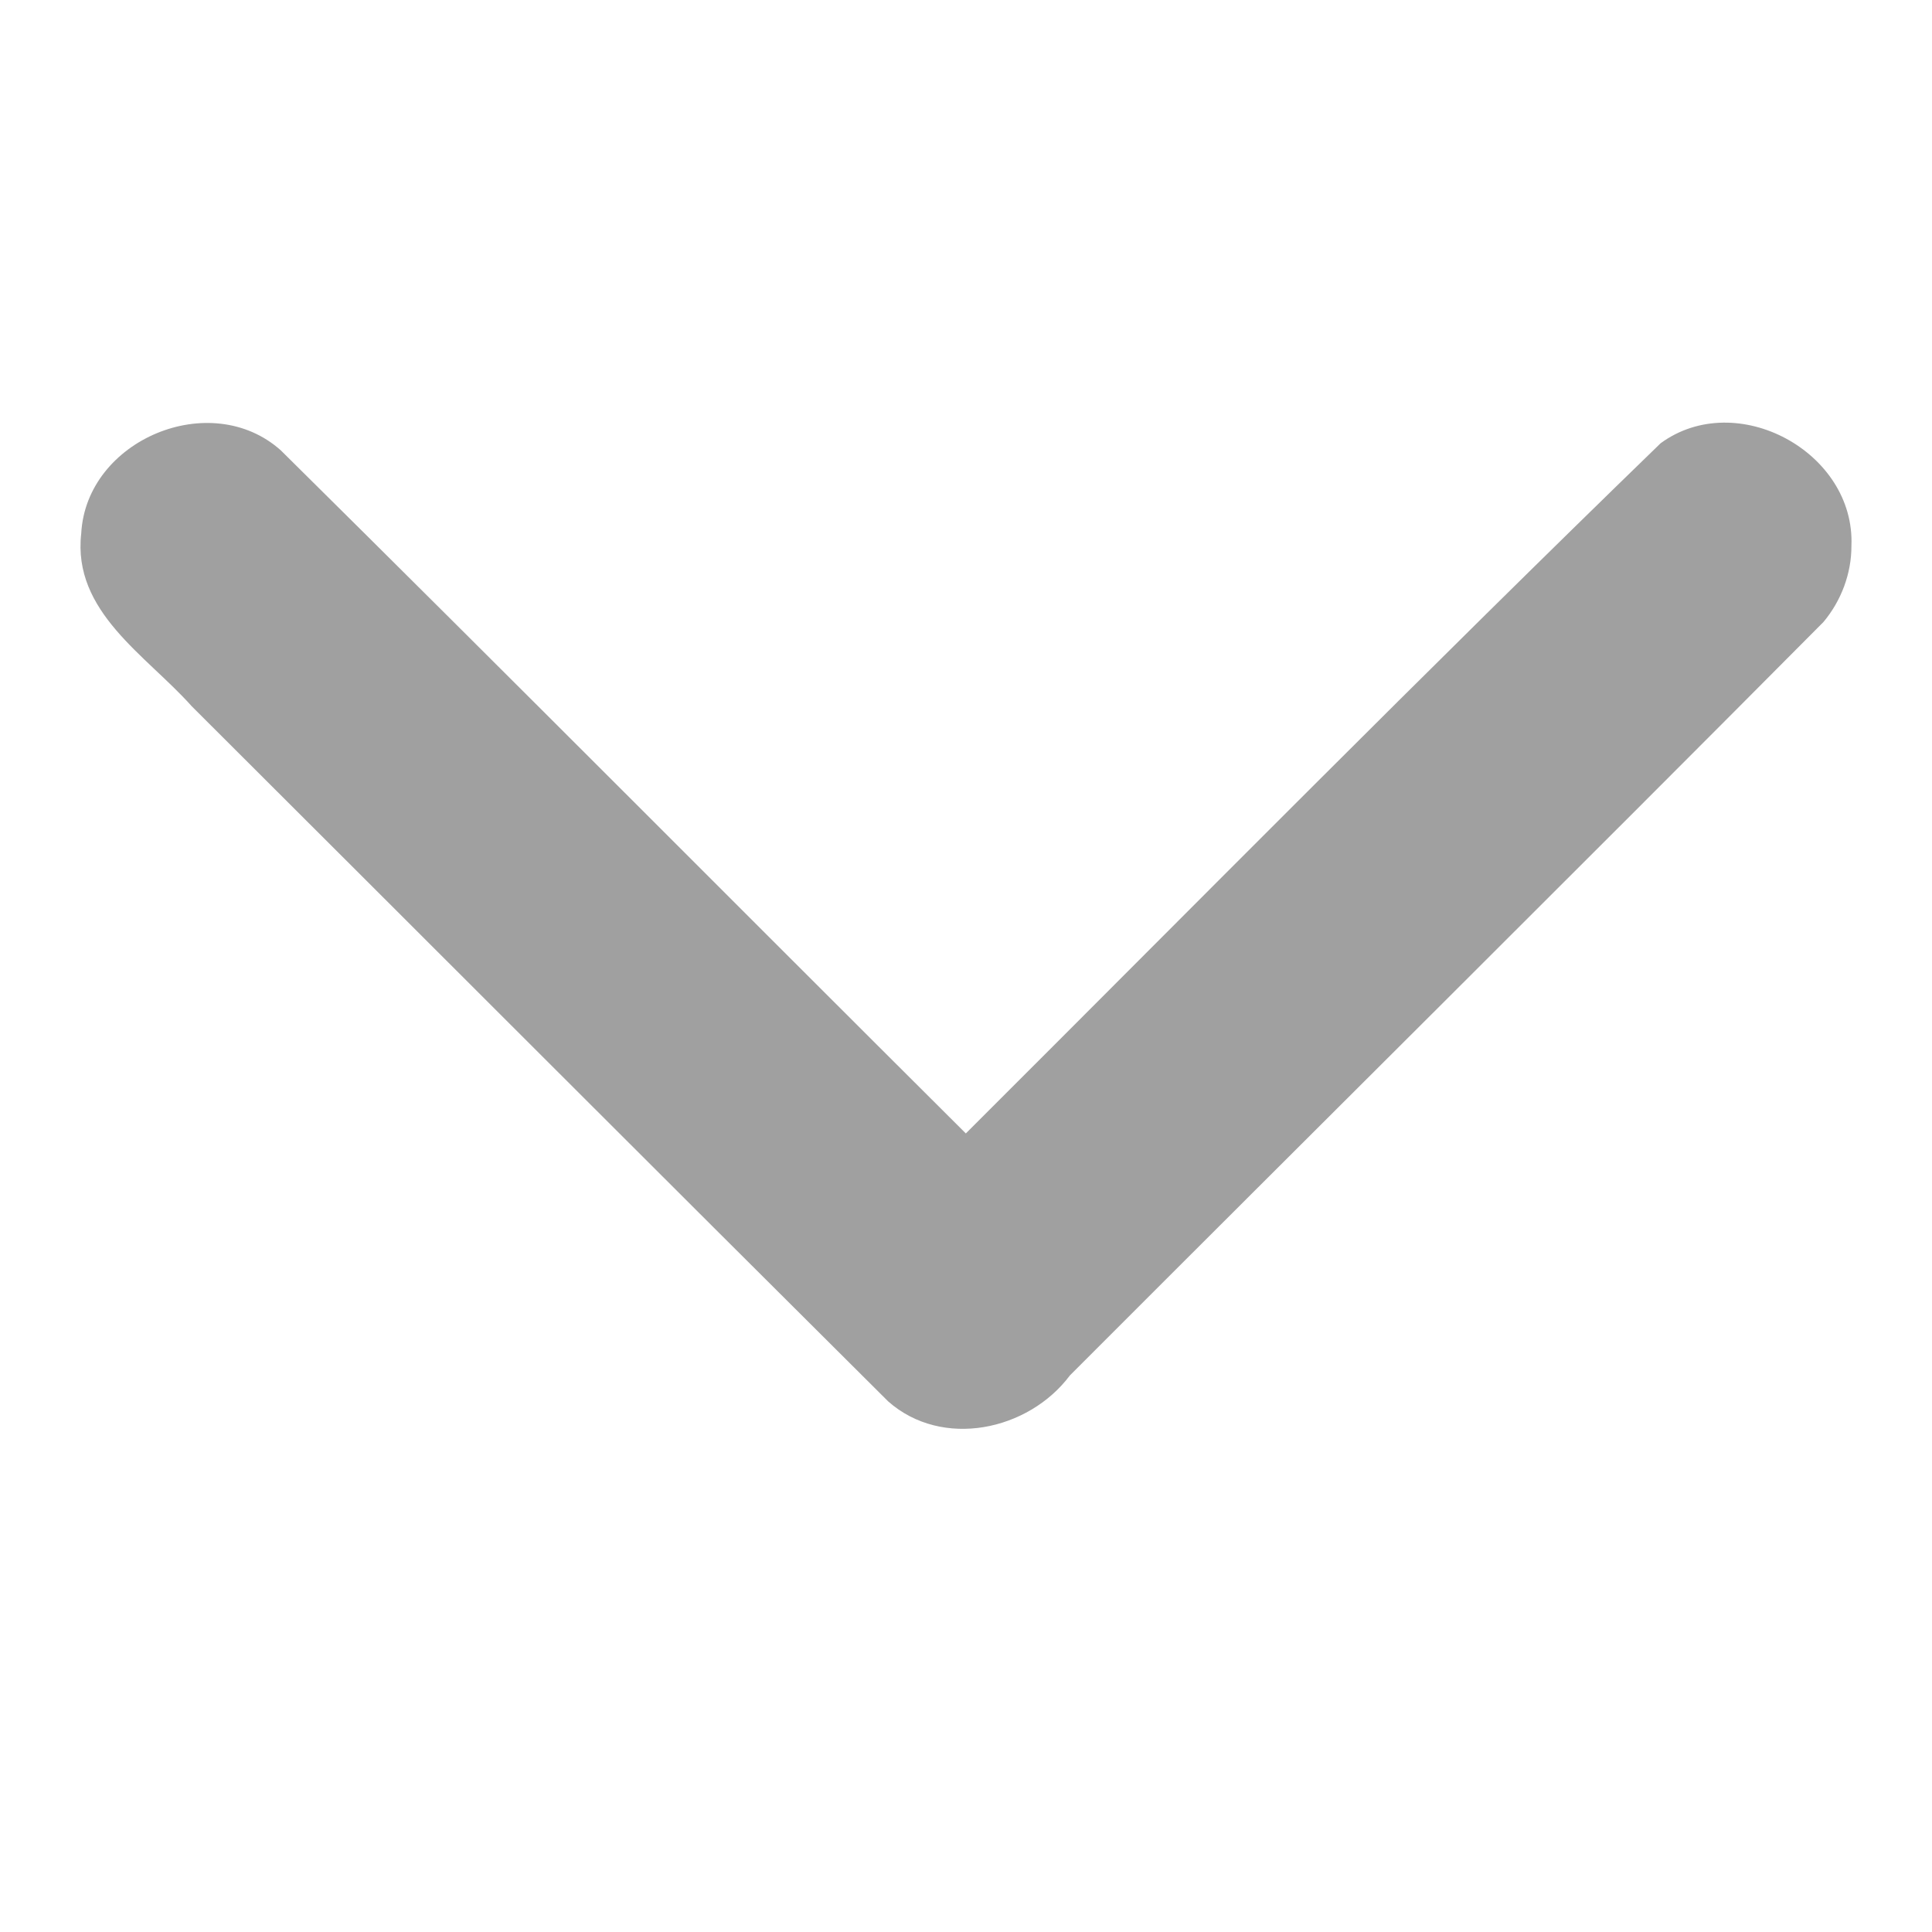 <svg xmlns="http://www.w3.org/2000/svg" xmlns:xlink="http://www.w3.org/1999/xlink" width="48" height="48">
  <defs id="acyl-settings">
    <linearGradient id="acyl-gradient" x1="0%" x2="0%" y1="0%" y2="100%">
      <stop offset="100%" style="stop-color:#A0A0A0;stop-opacity:1"/>
    </linearGradient>
    <g id="acyl-filter">
  </g>
    <g id="acyl-drawing">
      <path id="path-main" d="M 45.998,13.56 C 46.095,11.231 43.147,9.632 41.258,11.012 35.436,16.657 29.735,22.43 23.996,28.16 18.321,22.508 12.674,16.826 6.981,11.193 c -1.739,-1.563 -4.839,-0.269 -4.963,2.062 -0.221,1.947 1.615,3.023 2.744,4.29 5.77,5.756 11.527,11.524 17.304,17.272 1.344,1.188 3.487,0.73 4.516,-0.646 6.236,-6.242 12.501,-12.457 18.72,-18.716 0.441,-0.526 0.699,-1.206 0.696,-1.895 z"/>
    </g>
  </defs>
  <g id="acyl-visual">
    <use id="visible1" style="fill:url(#acyl-gradient)" xlink:href="#acyl-drawing"/>
  </g>
</svg>
